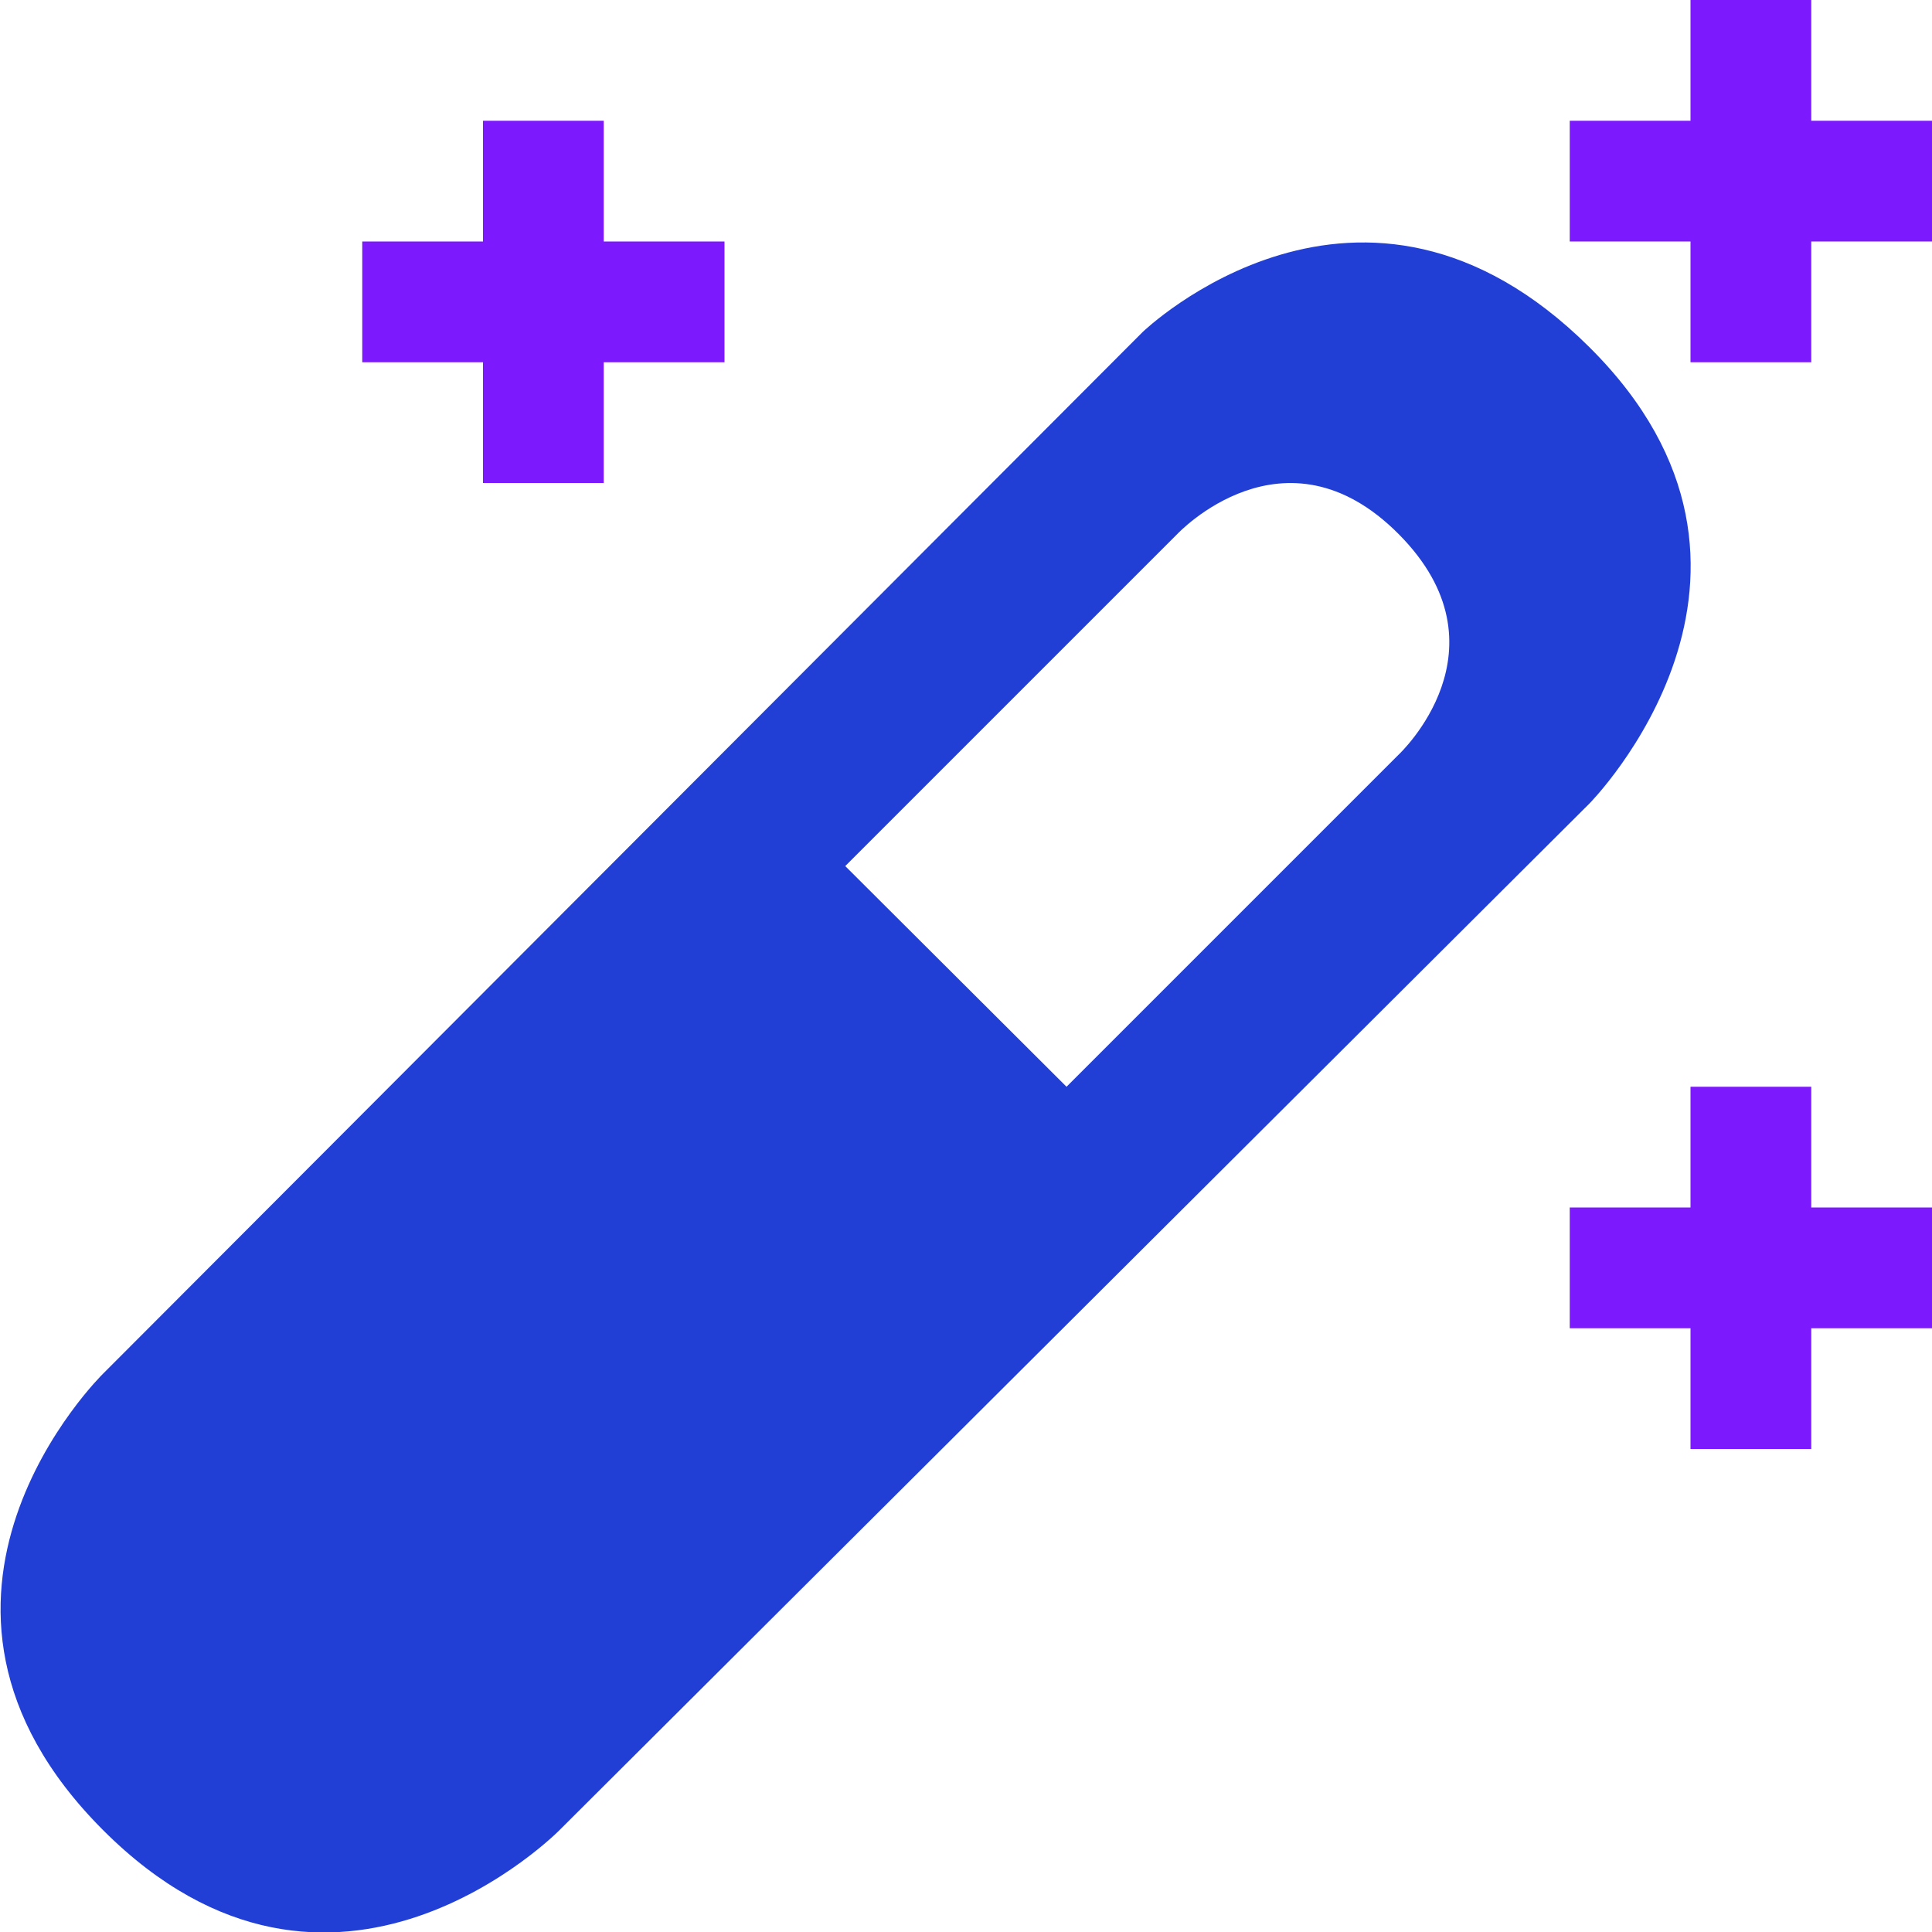 <svg xmlns="http://www.w3.org/2000/svg" viewBox="0 0 64 64"><g fill-rule="evenodd" data-name="图层 2"><path d="M28 28.69L35.33 36l11-11s3.78-3.51 0-7.31-7.33 0-7.33 0zM37.85 11s7.25-7 14.8.5 0 15.12 0 15.12l-34.11 34s-7.5 7.64-15.13 0 0-15.11 0-15.11z" fill="#213fd5"/><path d="M60 36v4h4v4h-4v4h-4v-4h-4v-4h4v-4h4zm0-36v4h4v4h-4v4h-4V8h-4V4h4V0h4zM20 4v4h4v4h-4v4h-4v-4h-4V8h4V4h4z" fill="#7c1afd"/></g></svg>